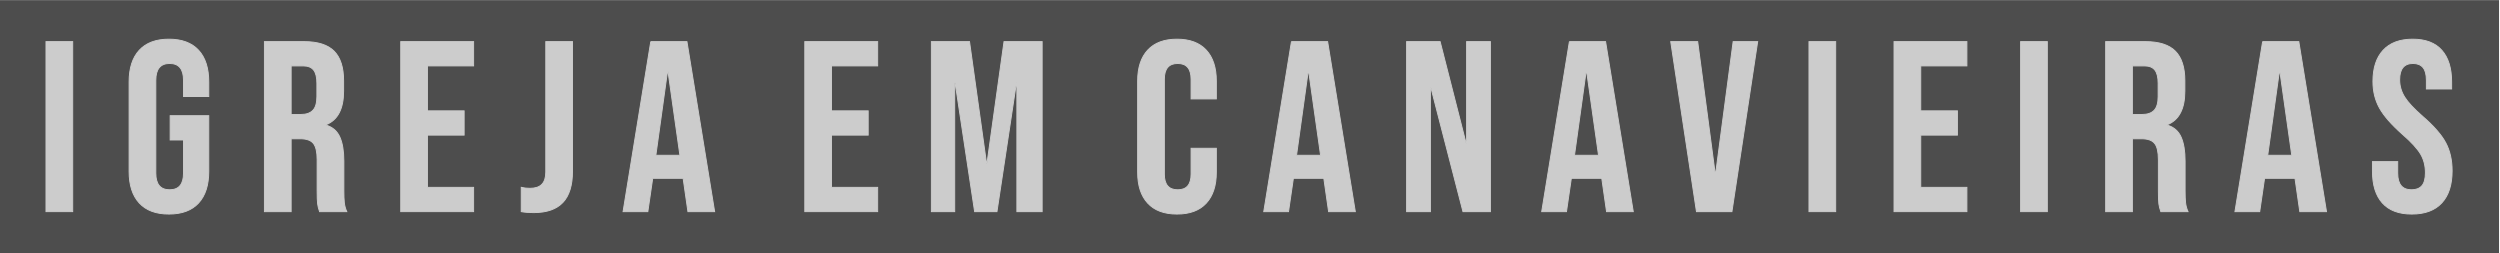 <?xml version="1.0" encoding="UTF-8"?>
<!DOCTYPE svg PUBLIC "-//W3C//DTD SVG 1.1//EN" "http://www.w3.org/Graphics/SVG/1.1/DTD/svg11.dtd">
<!-- Creator: CorelDRAW 2020 (64 Bit) -->
<svg xmlns="http://www.w3.org/2000/svg" xml:space="preserve" width="200mm" height="20.24mm" version="1.1" style="shape-rendering:geometricPrecision; text-rendering:geometricPrecision; image-rendering:optimizeQuality; fill-rule:evenodd; clip-rule:evenodd"
viewBox="0 0 20000 2024"
 xmlns:xlink="http://www.w3.org/1999/xlink"
 xmlns:xodm="http://www.corel.com/coreldraw/odm/2003">
 <defs>
  <style type="text/css">
   <![CDATA[
    .str0 {stroke:#CCCCCC;stroke-width:7.62;stroke-miterlimit:22.926}
    .fil2 {fill:none;fill-rule:nonzero}
    .fil0 {fill:#4D4D4D}
    .fil1 {fill:#CCCCCC;fill-rule:nonzero}
   ]]>
  </style>
 </defs>
 <g id="Camada_x0020_1">
  <g id="_2275690392496">
   <rect class="fil0" x="-7.6" y="1" width="20000" height="2024"/>
   <polygon class="fil1" points="367.87,332.89 581.61,332.89 581.61,1693.09 367.87,1693.09 "/>
   <path id="1" class="fil1" d="M1351.44 1712.52c-103.64,0 -182.66,-29.47 -237.06,-88.41 -54.41,-58.94 -81.62,-143.47 -81.62,-253.58l0 -715.08c0,-110.11 27.21,-194.63 81.62,-253.58 54.4,-58.94 133.42,-88.41 237.06,-88.41 103.63,0 182.65,29.47 237.06,88.41 54.41,58.95 81.61,143.47 81.61,253.58l0 116.59 -202.08 0 0 -130.19c0,-89.38 -36.92,-134.08 -110.76,-134.08 -73.84,0 -110.76,44.7 -110.76,134.08l0 744.22c0,88.09 36.92,132.14 110.76,132.14 73.84,0 110.76,-44.05 110.76,-132.14l0 -266.21 -106.88 0 0 -194.31 308.96 0 0 444.98c0,110.11 -27.2,194.64 -81.61,253.58 -54.41,58.94 -133.43,88.41 -237.06,88.41z"/>
   <path id="2" class="fil1" d="M2115.44 332.89l316.73 0c110.11,0 190.43,25.59 240.95,76.76 50.52,51.17 75.78,129.86 75.78,236.09l0 83.55c0,141.2 -46.63,230.59 -139.9,268.16l0 3.88c51.81,15.55 88.41,47.29 109.78,95.22 21.38,47.93 32.07,112.05 32.07,192.37l0 239c0,38.87 1.29,70.28 3.88,94.25 2.59,23.96 9.07,47.6 19.43,70.92l-217.63 0c-7.77,-22.02 -12.95,-42.75 -15.54,-62.18 -2.59,-19.43 -3.89,-54.41 -3.89,-104.93l0 -248.72c0,-62.18 -10.04,-105.58 -30.12,-130.19 -20.08,-24.62 -54.73,-36.92 -103.96,-36.92l-73.84 0 0 582.94 -213.74 0 0 -1360.2zm291.47 582.94c42.75,0 74.81,-11.01 96.19,-33.03 21.37,-22.02 32.06,-58.94 32.06,-110.76l0 -104.93c0,-49.22 -8.75,-84.85 -26.24,-106.87 -17.48,-22.02 -45.01,-33.03 -82.58,-33.03l-97.16 0 0 388.62 77.73 0z"/>
   <polygon id="3" class="fil1" points="3205.89,332.89 3788.83,332.89 3788.83,527.21 3419.63,527.21 3419.63,886.69 3713.05,886.69 3713.05,1081 3419.63,1081 3419.63,1498.78 3788.83,1498.78 3788.83,1693.09 3205.89,1693.09 "/>
   <path id="4" class="fil1" d="M4269.13 1700.86c-38.86,0 -71.9,-2.59 -99.1,-7.77l0 -194.31c20.73,5.18 44.04,7.77 69.95,7.77 42.75,0 74.49,-10.69 95.22,-32.06 20.72,-21.38 31.09,-54.09 31.09,-98.13l0 -1043.47 213.74 0 0 1037.64c0,111.41 -25.58,194.31 -76.75,248.72 -51.17,54.41 -129.22,81.61 -234.15,81.61z"/>
   <path id="5" class="fil1" d="M5206.07 332.89l289.52 0 221.52 1360.2 -213.74 0 -38.87 -270.1 0 3.89 -242.89 0 -38.86 266.21 -198.2 0 221.52 -1360.2zm233.17 909.39l-95.21 -672.32 -3.89 0 -93.27 672.32 192.37 0z"/>
   <polygon id="6" class="fil1" points="6438.36,332.89 7021.3,332.89 7021.3,527.21 6652.1,527.21 6652.1,886.69 6945.52,886.69 6945.52,1081 6652.1,1081 6652.1,1498.78 7021.3,1498.78 7021.3,1693.09 6438.36,1693.09 "/>
   <polygon id="7" class="fil1" points="7451.08,332.89 7756.15,332.89 7892.17,1306.41 7896.06,1306.41 8032.08,332.89 8337.15,332.89 8337.15,1693.09 8135.06,1693.09 8135.06,663.23 8131.18,663.23 7975.73,1693.09 7796.96,1693.09 7641.51,663.23 7637.62,663.23 7637.62,1693.09 7451.08,1693.09 "/>
   <path id="8" class="fil1" d="M9415.94 1712.52c-102.34,0 -180.39,-29.15 -234.15,-87.44 -53.76,-58.29 -80.64,-140.55 -80.64,-246.78l0 -730.62c0,-106.22 26.88,-188.48 80.64,-246.78 53.76,-58.29 131.81,-87.44 234.15,-87.44 102.33,0 180.38,29.15 234.14,87.44 53.76,58.3 80.64,140.56 80.64,246.78l0 143.79 -202.08 0 0 -157.39c0,-84.2 -35.63,-126.31 -106.88,-126.31 -71.24,0 -106.87,42.11 -106.87,126.31l0 759.77c0,82.9 35.63,124.36 106.87,124.36 71.25,0 106.88,-41.46 106.88,-124.36l0 -207.92 202.08 0 0 192.37c0,106.23 -26.88,188.49 -80.64,246.78 -53.76,58.29 -131.81,87.44 -234.14,87.44z"/>
   <path id="9" class="fil1" d="M10331.5 332.89l289.52 0 221.52 1360.2 -213.74 0 -38.87 -270.1 0 3.89 -242.89 0 -38.86 266.21 -198.2 0 221.52 -1360.2zm233.17 909.39l-95.21 -672.32 -3.89 0 -93.27 672.32 192.37 0z"/>
   <polygon id="10" class="fil1" points="11252.89,332.89 11521.04,332.89 11728.96,1147.07 11732.84,1147.07 11732.84,332.89 11923.27,332.89 11923.27,1693.09 11703.7,1693.09 11447.2,700.15 11443.32,700.15 11443.32,1693.09 11252.89,1693.09 "/>
   <path id="11" class="fil1" d="M12555.14 332.89l289.52 0 221.52 1360.2 -213.74 0 -38.87 -270.1 0 3.89 -242.89 0 -38.86 266.21 -198.2 0 221.52 -1360.2zm233.17 909.39l-95.21 -672.32 -3.89 0 -93.27 672.32 192.37 0z"/>
   <polygon id="12" class="fil1" points="13365.77,332.89 13581.46,332.89 13721.36,1388.02 13725.25,1388.02 13865.15,332.89 14061.41,332.89 13855.44,1693.09 13571.74,1693.09 "/>
   <polygon id="13" class="fil1" points="14471.76,332.89 14685.5,332.89 14685.5,1693.09 14471.76,1693.09 "/>
   <polygon id="14" class="fil1" points="15152.2,332.89 15735.14,332.89 15735.14,527.21 15365.94,527.21 15365.94,886.69 15659.36,886.69 15659.36,1081 15365.94,1081 15365.94,1498.78 15735.14,1498.78 15735.14,1693.09 15152.2,1693.09 "/>
   <polygon id="15" class="fil1" points="16164.92,332.89 16378.66,332.89 16378.66,1693.09 16164.92,1693.09 "/>
   <path id="16" class="fil1" d="M16845.36 332.89l316.73 0c110.11,0 190.43,25.59 240.95,76.76 50.52,51.17 75.78,129.86 75.78,236.09l0 83.55c0,141.2 -46.63,230.59 -139.9,268.16l0 3.88c51.81,15.55 88.41,47.29 109.78,95.22 21.38,47.93 32.07,112.05 32.07,192.37l0 239c0,38.87 1.29,70.28 3.88,94.25 2.59,23.96 9.07,47.6 19.43,70.92l-217.63 0c-7.77,-22.02 -12.95,-42.75 -15.54,-62.18 -2.59,-19.43 -3.89,-54.41 -3.89,-104.93l0 -248.72c0,-62.18 -10.04,-105.58 -30.12,-130.19 -20.08,-24.62 -54.73,-36.92 -103.96,-36.92l-73.84 0 0 582.94 -213.74 0 0 -1360.2zm291.47 582.94c42.75,0 74.81,-11.01 96.19,-33.03 21.37,-22.02 32.06,-58.94 32.06,-110.76l0 -104.93c0,-49.22 -8.75,-84.85 -26.24,-106.87 -17.48,-22.02 -45.01,-33.03 -82.58,-33.03l-97.16 0 0 388.62 77.73 0z"/>
   <path id="17" class="fil1" d="M18100.98 332.89l289.52 0 221.52 1360.2 -213.74 0 -38.87 -270.1 0 3.89 -242.89 0 -38.86 266.21 -198.2 0 221.52 -1360.2zm233.17 909.39l-95.21 -672.32 -3.89 0 -93.27 672.32 192.37 0z"/>
   <path id="18" class="fil1" d="M19294.41 1712.52c-103.64,0 -182.01,-29.47 -235.12,-88.41 -53.11,-58.94 -79.67,-143.47 -79.67,-253.58l0 -77.73 202.09 0 0 93.27c0,88.09 36.92,132.14 110.75,132.14 36.28,0 63.8,-10.69 82.59,-32.06 18.78,-21.38 28.17,-56.03 28.17,-103.96 0,-57 -12.95,-107.2 -38.86,-150.6 -25.91,-43.39 -73.84,-95.53 -143.79,-156.42 -88.09,-77.72 -149.62,-148 -184.6,-210.83 -34.98,-62.83 -52.46,-133.75 -52.46,-212.77 0,-107.52 27.2,-190.75 81.61,-249.7 54.41,-58.94 133.43,-88.41 237.06,-88.41 102.34,0 179.74,29.47 232.21,88.41 52.46,58.95 78.69,143.47 78.69,253.58l0 56.35 -202.08 0 0 -69.95c0,-46.63 -9.07,-80.64 -27.21,-102.01 -18.13,-21.38 -44.69,-32.07 -79.67,-32.07 -71.25,0 -106.87,43.4 -106.87,130.2 0,49.22 13.28,95.21 39.84,137.96 26.55,42.75 74.81,94.56 144.76,155.45 89.38,77.72 150.92,148.33 184.6,211.8 33.68,63.48 50.52,137.96 50.52,223.46 0,111.41 -27.53,196.91 -82.58,256.5 -55.06,59.59 -135.05,89.38 -239.98,89.38z"/>
   <polygon id="19" class="fil2 str0" points="367.87,332.89 581.61,332.89 581.61,1693.09 367.87,1693.09 "/>
   <path id="20" class="fil2 str0" d="M1351.44 1712.52c-103.64,0 -182.66,-29.47 -237.06,-88.41 -54.41,-58.94 -81.62,-143.47 -81.62,-253.58l0 -715.08c0,-110.11 27.21,-194.63 81.62,-253.58 54.4,-58.94 133.42,-88.41 237.06,-88.41 103.63,0 182.65,29.47 237.06,88.41 54.41,58.95 81.61,143.47 81.61,253.58l0 116.59 -202.08 0 0 -130.19c0,-89.38 -36.92,-134.08 -110.76,-134.08 -73.84,0 -110.76,44.7 -110.76,134.08l0 744.22c0,88.09 36.92,132.14 110.76,132.14 73.84,0 110.76,-44.05 110.76,-132.14l0 -266.21 -106.88 0 0 -194.31 308.96 0 0 444.98c0,110.11 -27.2,194.64 -81.61,253.58 -54.41,58.94 -133.43,88.41 -237.06,88.41z"/>
   <path id="21" class="fil2 str0" d="M2115.44 332.89l316.73 0c110.11,0 190.43,25.59 240.95,76.76 50.52,51.17 75.78,129.86 75.78,236.09l0 83.55c0,141.2 -46.63,230.59 -139.9,268.16l0 3.88c51.81,15.55 88.41,47.29 109.78,95.22 21.38,47.93 32.07,112.05 32.07,192.37l0 239c0,38.87 1.29,70.28 3.88,94.25 2.59,23.96 9.07,47.6 19.43,70.92l-217.63 0c-7.77,-22.02 -12.95,-42.75 -15.54,-62.18 -2.59,-19.43 -3.89,-54.41 -3.89,-104.93l0 -248.72c0,-62.18 -10.04,-105.58 -30.12,-130.19 -20.08,-24.62 -54.73,-36.92 -103.96,-36.92l-73.84 0 0 582.94 -213.74 0 0 -1360.2zm291.47 582.94c42.75,0 74.81,-11.01 96.19,-33.03 21.37,-22.02 32.06,-58.94 32.06,-110.76l0 -104.93c0,-49.22 -8.75,-84.85 -26.24,-106.87 -17.48,-22.02 -45.01,-33.03 -82.58,-33.03l-97.16 0 0 388.62 77.73 0z"/>
   <polygon id="22" class="fil2 str0" points="3205.89,332.89 3788.83,332.89 3788.83,527.21 3419.63,527.21 3419.63,886.69 3713.05,886.69 3713.05,1081 3419.63,1081 3419.63,1498.78 3788.83,1498.78 3788.83,1693.09 3205.89,1693.09 "/>
   <path id="23" class="fil2 str0" d="M4269.13 1700.86c-38.86,0 -71.9,-2.59 -99.1,-7.77l0 -194.31c20.73,5.18 44.04,7.77 69.95,7.77 42.75,0 74.49,-10.69 95.22,-32.06 20.72,-21.38 31.09,-54.09 31.09,-98.13l0 -1043.47 213.74 0 0 1037.64c0,111.41 -25.58,194.31 -76.75,248.72 -51.17,54.41 -129.22,81.61 -234.15,81.61z"/>
   <path id="24" class="fil2 str0" d="M5206.07 332.89l289.52 0 221.52 1360.2 -213.74 0 -38.87 -270.1 0 3.89 -242.89 0 -38.86 266.21 -198.2 0 221.52 -1360.2zm233.17 909.39l-95.21 -672.32 -3.89 0 -93.27 672.32 192.37 0z"/>
   <polygon id="25" class="fil2 str0" points="6438.36,332.89 7021.3,332.89 7021.3,527.21 6652.1,527.21 6652.1,886.69 6945.52,886.69 6945.52,1081 6652.1,1081 6652.1,1498.78 7021.3,1498.78 7021.3,1693.09 6438.36,1693.09 "/>
   <polygon id="26" class="fil2 str0" points="7451.08,332.89 7756.15,332.89 7892.17,1306.41 7896.06,1306.41 8032.08,332.89 8337.15,332.89 8337.15,1693.09 8135.06,1693.09 8135.06,663.23 8131.18,663.23 7975.73,1693.09 7796.96,1693.09 7641.51,663.23 7637.62,663.23 7637.62,1693.09 7451.08,1693.09 "/>
   <path id="27" class="fil2 str0" d="M9415.94 1712.52c-102.34,0 -180.39,-29.15 -234.15,-87.44 -53.76,-58.29 -80.64,-140.55 -80.64,-246.78l0 -730.62c0,-106.22 26.88,-188.48 80.64,-246.78 53.76,-58.29 131.81,-87.44 234.15,-87.44 102.33,0 180.38,29.15 234.14,87.44 53.76,58.3 80.64,140.56 80.64,246.78l0 143.79 -202.08 0 0 -157.39c0,-84.2 -35.63,-126.31 -106.88,-126.31 -71.24,0 -106.87,42.11 -106.87,126.31l0 759.77c0,82.9 35.63,124.36 106.87,124.36 71.25,0 106.88,-41.46 106.88,-124.36l0 -207.92 202.08 0 0 192.37c0,106.23 -26.88,188.49 -80.64,246.78 -53.76,58.29 -131.81,87.44 -234.14,87.44z"/>
   <path id="28" class="fil2 str0" d="M10331.5 332.89l289.52 0 221.52 1360.2 -213.74 0 -38.87 -270.1 0 3.89 -242.89 0 -38.86 266.21 -198.2 0 221.52 -1360.2zm233.17 909.39l-95.21 -672.32 -3.89 0 -93.27 672.32 192.37 0z"/>
   <polygon id="29" class="fil2 str0" points="11252.89,332.89 11521.04,332.89 11728.96,1147.07 11732.84,1147.07 11732.84,332.89 11923.27,332.89 11923.27,1693.09 11703.7,1693.09 11447.2,700.15 11443.32,700.15 11443.32,1693.09 11252.89,1693.09 "/>
   <path id="30" class="fil2 str0" d="M12555.14 332.89l289.52 0 221.52 1360.2 -213.74 0 -38.87 -270.1 0 3.89 -242.89 0 -38.86 266.21 -198.2 0 221.52 -1360.2zm233.17 909.39l-95.21 -672.32 -3.89 0 -93.27 672.32 192.37 0z"/>
   <polygon id="31" class="fil2 str0" points="13365.77,332.89 13581.46,332.89 13721.36,1388.02 13725.25,1388.02 13865.15,332.89 14061.41,332.89 13855.44,1693.09 13571.74,1693.09 "/>
   <polygon id="32" class="fil2 str0" points="14471.76,332.89 14685.5,332.89 14685.5,1693.09 14471.76,1693.09 "/>
   <polygon id="33" class="fil2 str0" points="15152.2,332.89 15735.14,332.89 15735.14,527.21 15365.94,527.21 15365.94,886.69 15659.36,886.69 15659.36,1081 15365.94,1081 15365.94,1498.78 15735.14,1498.78 15735.14,1693.09 15152.2,1693.09 "/>
   <polygon id="34" class="fil2 str0" points="16164.92,332.89 16378.66,332.89 16378.66,1693.09 16164.92,1693.09 "/>
   <path id="35" class="fil2 str0" d="M16845.36 332.89l316.73 0c110.11,0 190.43,25.59 240.95,76.76 50.52,51.17 75.78,129.86 75.78,236.09l0 83.55c0,141.2 -46.63,230.59 -139.9,268.16l0 3.88c51.81,15.55 88.41,47.29 109.78,95.22 21.38,47.93 32.07,112.05 32.07,192.37l0 239c0,38.87 1.29,70.28 3.88,94.25 2.59,23.96 9.07,47.6 19.43,70.92l-217.63 0c-7.77,-22.02 -12.95,-42.75 -15.54,-62.18 -2.59,-19.43 -3.89,-54.41 -3.89,-104.93l0 -248.72c0,-62.18 -10.04,-105.58 -30.12,-130.19 -20.08,-24.62 -54.73,-36.92 -103.96,-36.92l-73.84 0 0 582.94 -213.74 0 0 -1360.2zm291.47 582.94c42.75,0 74.81,-11.01 96.19,-33.03 21.37,-22.02 32.06,-58.94 32.06,-110.76l0 -104.93c0,-49.22 -8.75,-84.85 -26.24,-106.87 -17.48,-22.02 -45.01,-33.03 -82.58,-33.03l-97.16 0 0 388.62 77.73 0z"/>
   <path id="36" class="fil2 str0" d="M18100.98 332.89l289.52 0 221.52 1360.2 -213.74 0 -38.87 -270.1 0 3.89 -242.89 0 -38.86 266.21 -198.2 0 221.52 -1360.2zm233.17 909.39l-95.21 -672.32 -3.89 0 -93.27 672.32 192.37 0z"/>
   <path id="37" class="fil2 str0" d="M19294.41 1712.52c-103.64,0 -182.01,-29.47 -235.12,-88.41 -53.11,-58.94 -79.67,-143.47 -79.67,-253.58l0 -77.73 202.09 0 0 93.27c0,88.09 36.92,132.14 110.75,132.14 36.28,0 63.8,-10.69 82.59,-32.06 18.78,-21.38 28.17,-56.03 28.17,-103.96 0,-57 -12.95,-107.2 -38.86,-150.6 -25.91,-43.39 -73.84,-95.53 -143.79,-156.42 -88.09,-77.72 -149.62,-148 -184.6,-210.83 -34.98,-62.83 -52.46,-133.75 -52.46,-212.77 0,-107.52 27.2,-190.75 81.61,-249.7 54.41,-58.94 133.43,-88.41 237.06,-88.41 102.34,0 179.74,29.47 232.21,88.41 52.46,58.95 78.69,143.47 78.69,253.58l0 56.35 -202.08 0 0 -69.95c0,-46.63 -9.07,-80.64 -27.21,-102.01 -18.13,-21.38 -44.69,-32.07 -79.67,-32.07 -71.25,0 -106.87,43.4 -106.87,130.2 0,49.22 13.28,95.21 39.84,137.96 26.55,42.75 74.81,94.56 144.76,155.45 89.38,77.72 150.92,148.33 184.6,211.8 33.68,63.48 50.52,137.96 50.52,223.46 0,111.41 -27.53,196.91 -82.58,256.5 -55.06,59.59 -135.05,89.38 -239.98,89.38z"/>
  </g>
 </g>
</svg>
